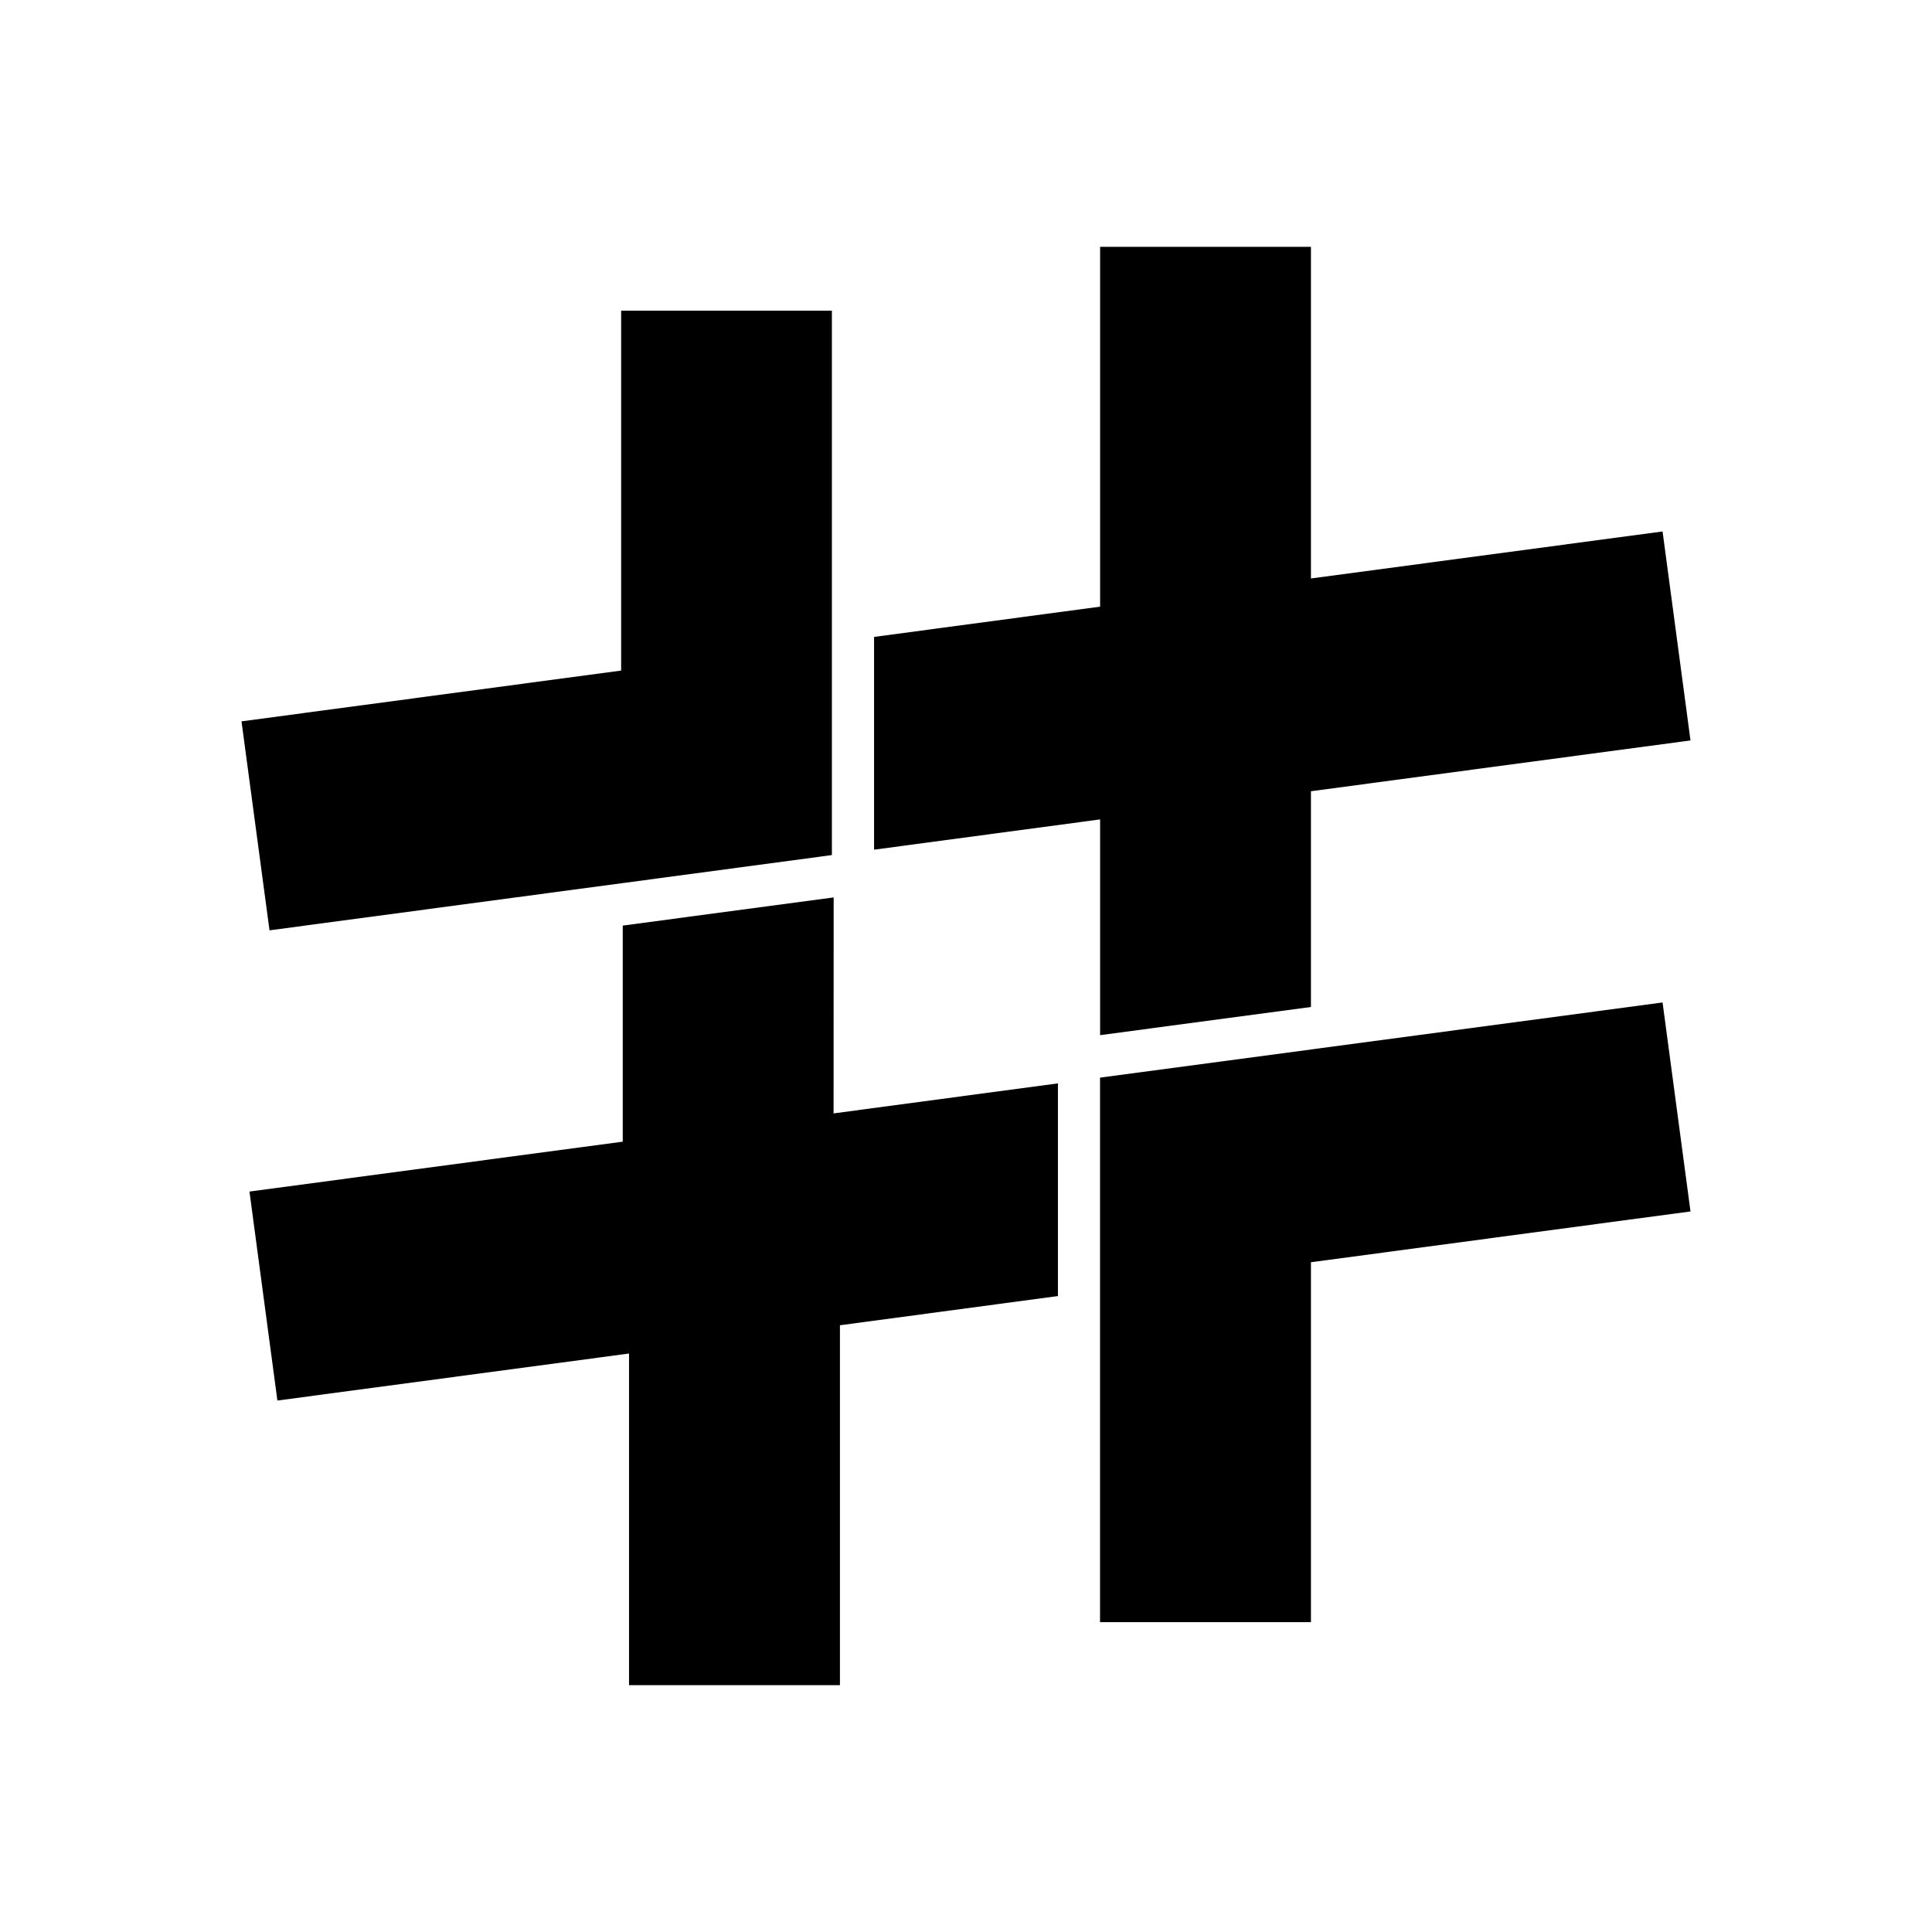 <svg xmlns="http://www.w3.org/2000/svg" width="24" height="24" fill="none" viewBox="0 0 24 24"><path fill="color(display-p3 .78 .573 .918)" d="M13.666 3.066v4.47l-2.808.376v2.643l2.808-.376v2.68l2.619-.35v-2.68L21 9.198l-.347-2.596-4.368.584v-4.12zm-5.95.793V8.33L3 8.961l.348 2.596 4.388-.587 2.598-.348V3.859zm2.64 7.289-2.62.35v2.684l-4.637.62.347 2.596 4.368-.584v4.12h2.62v-4.471l2.708-.363v-2.642l-2.787.373zm10.297 1.305-4.368.584-2.62.35v6.764h2.62V15.68L21 15.049z"/></svg>